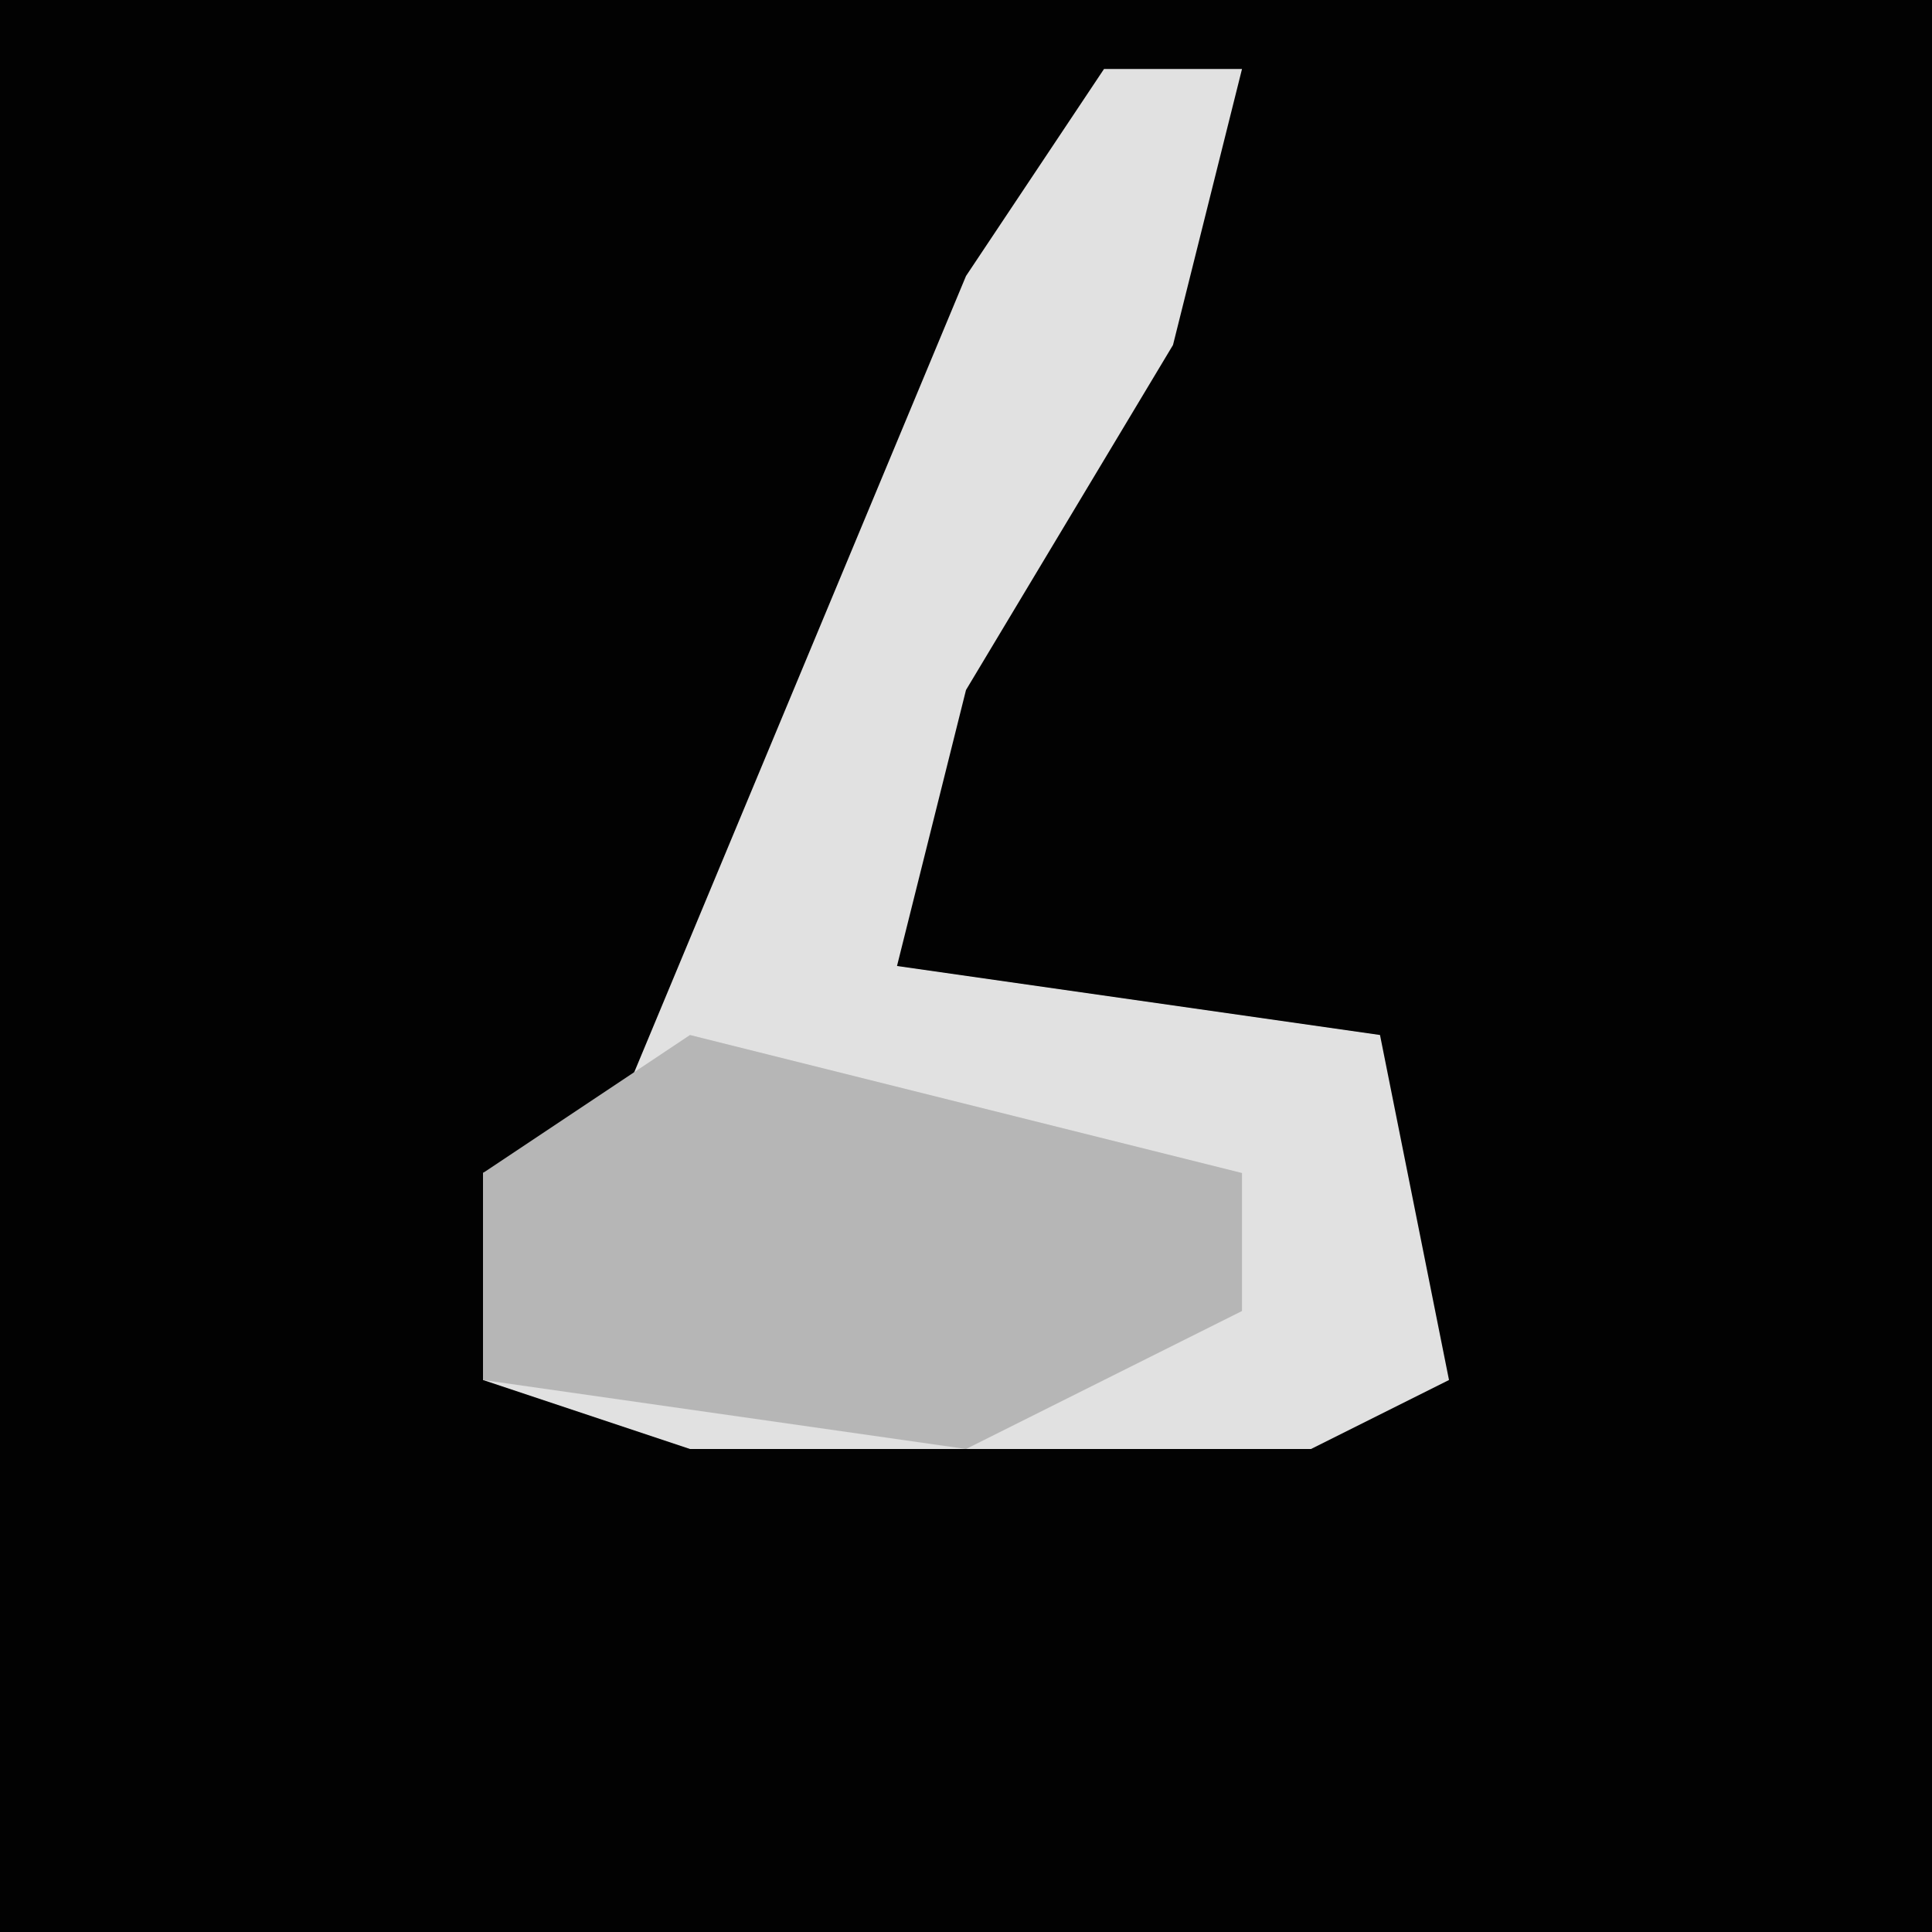 <?xml version="1.0" encoding="UTF-8"?>
<svg version="1.1" xmlns="http://www.w3.org/2000/svg" width="28" height="28">
<path d="M0,0 L28,0 L28,28 L0,28 Z " fill="#020202" transform="translate(0,0)"/>
<path d="M0,0 L2,0 L1,4 L-2,9 L-3,13 L4,14 L5,19 L3,20 L-6,20 L-9,19 L-9,16 L-7,15 L-2,3 Z " fill="#E1E1E1" transform="translate(16,1)"/>
<path d="M0,0 L8,2 L8,4 L4,6 L-3,5 L-3,2 Z " fill="#B6B6B6" transform="translate(10,15)"/>
</svg>
